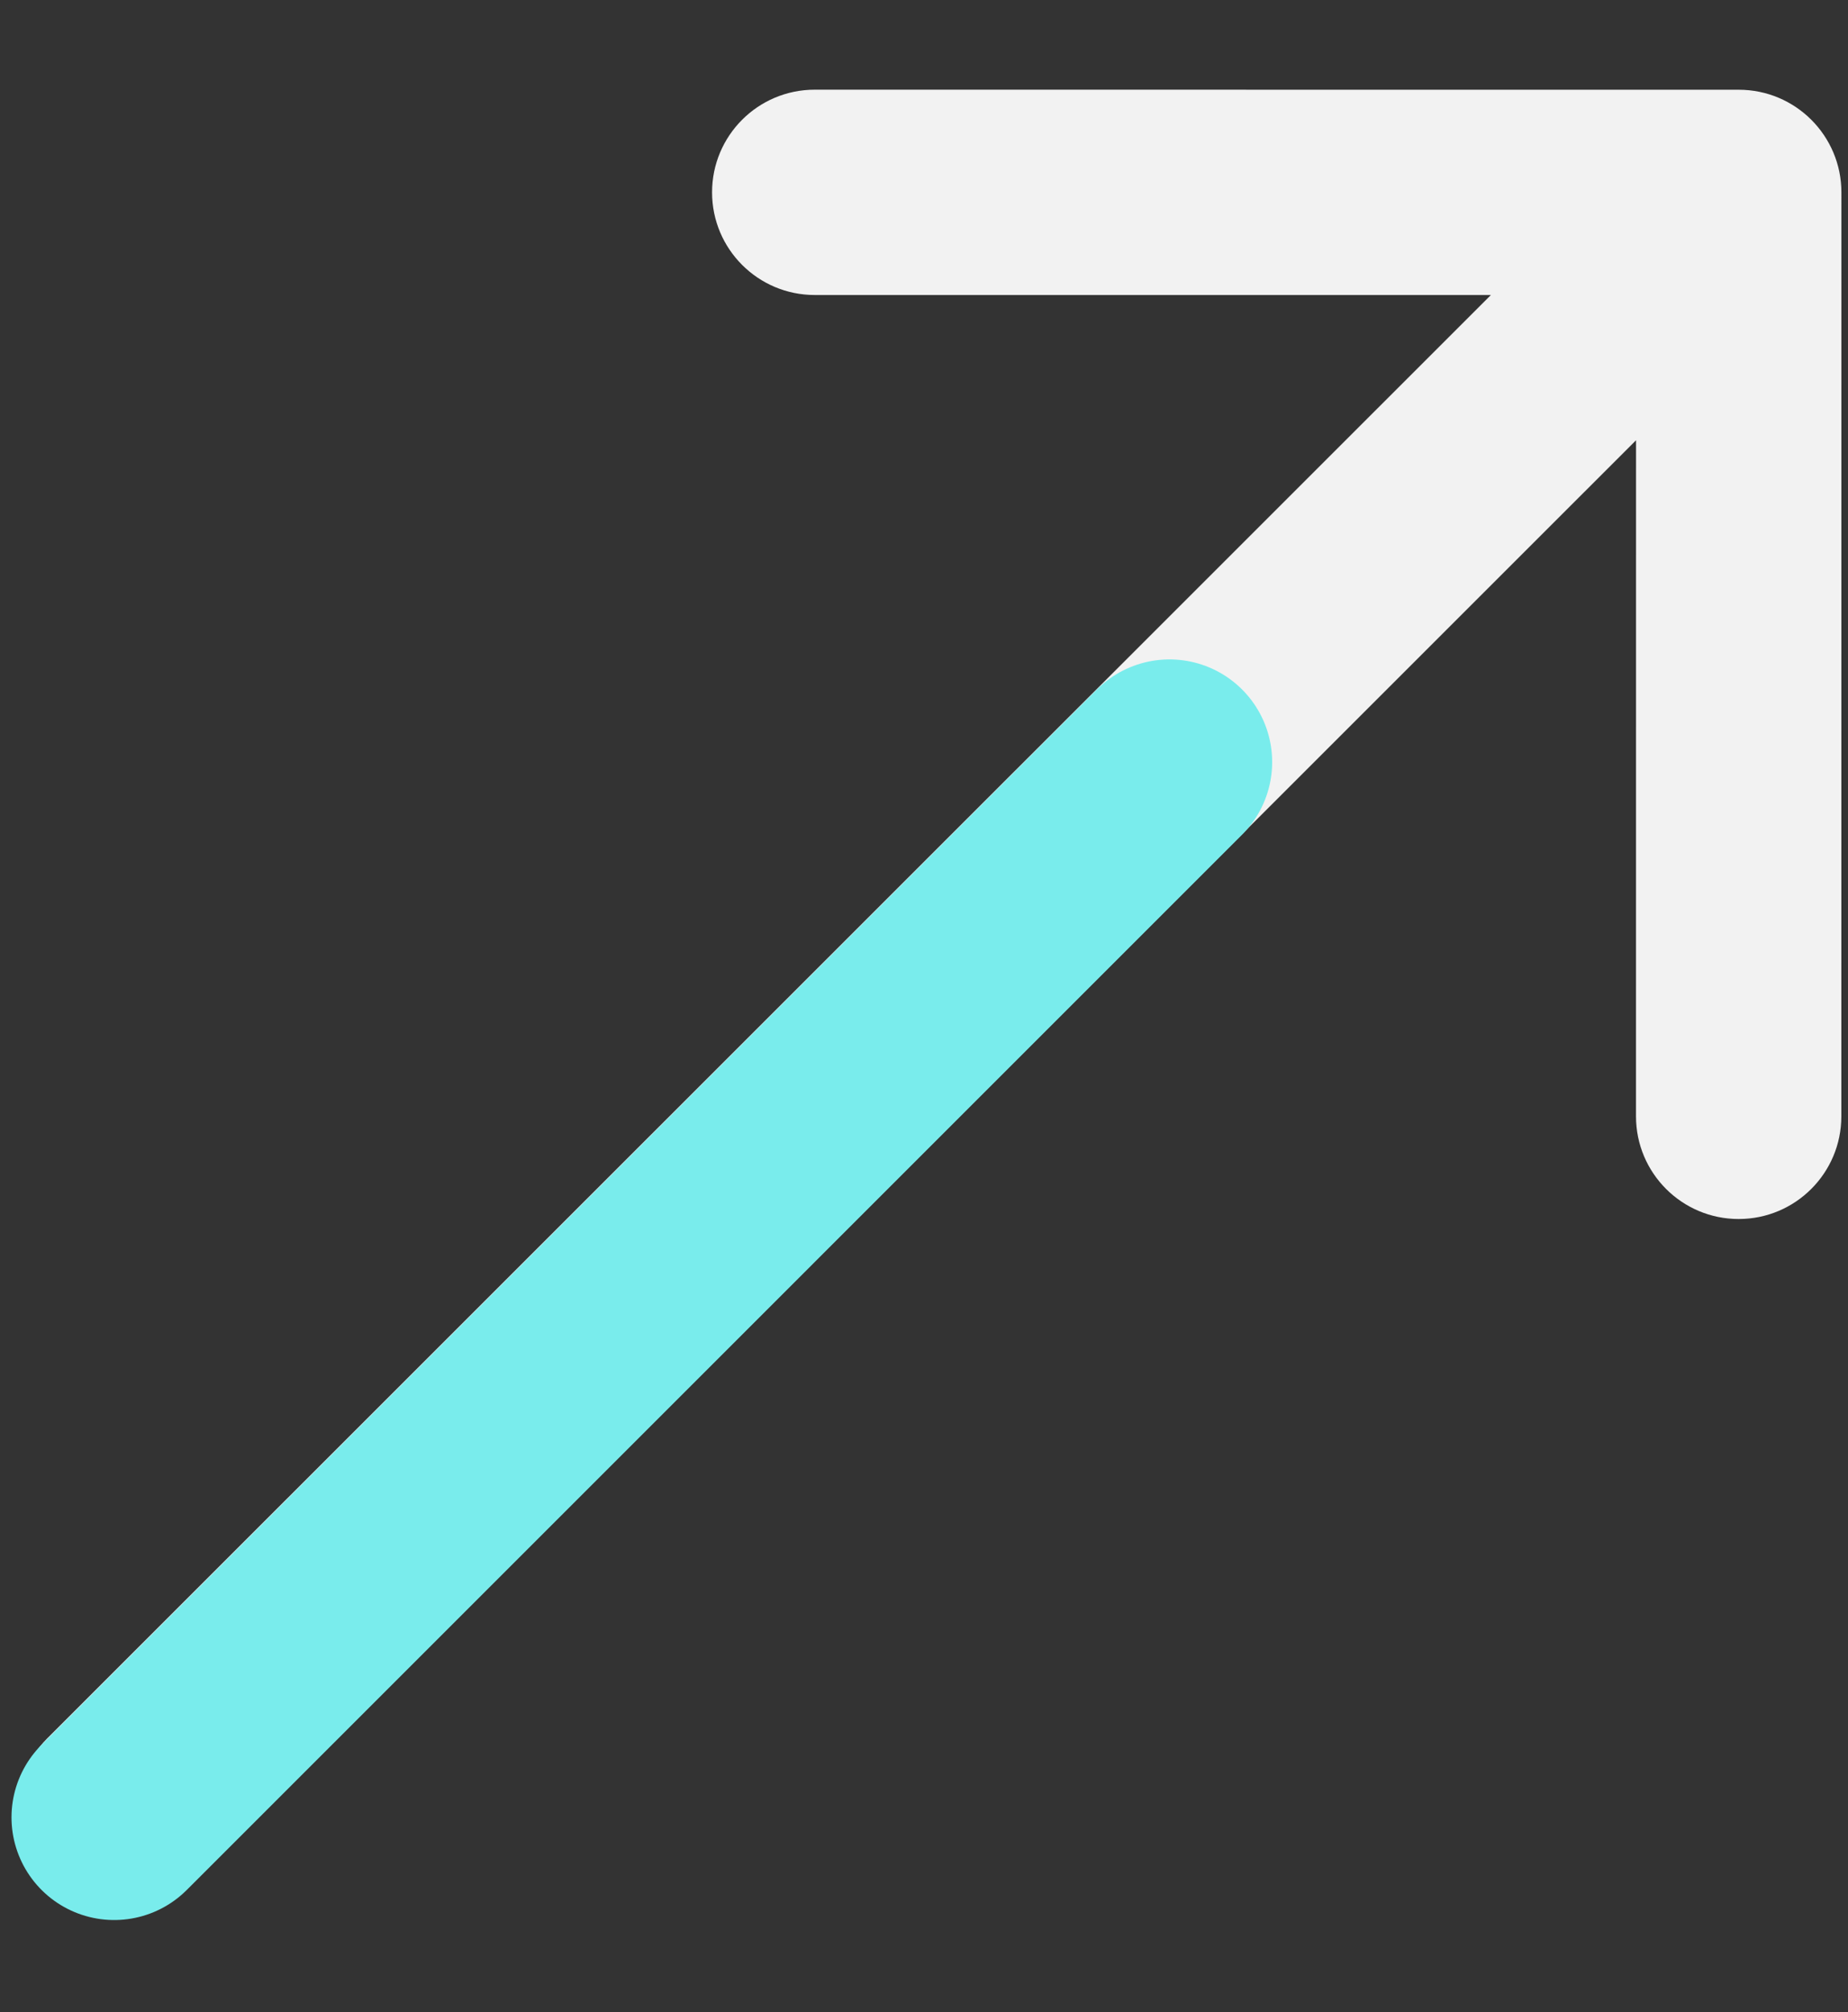 <svg width="135" height="147" viewBox="0 0 135 147" fill="none" xmlns="http://www.w3.org/2000/svg">
<rect x="0" y="0" width="135" height="147" fill="#333333" stroke="none"/>
<path d="M3.447 127.004C0.518 129.933 0.518 134.682 3.446 137.611C6.375 140.54 11.124 140.54 14.053 137.612L3.447 127.004ZM134.518 14.056C134.518 9.914 131.16 6.556 127.018 6.556L59.518 6.552C55.376 6.551 52.018 9.909 52.018 14.051C52.017 18.193 55.375 21.551 59.517 21.552L119.517 21.555L119.513 81.555C119.513 85.698 122.871 89.056 127.013 89.056C131.155 89.056 134.513 85.699 134.513 81.556L134.518 14.056ZM14.053 137.612L132.321 19.36L121.715 8.752L3.447 127.004L14.053 137.612Z" fill="#F2F2F2"/>
<path d="M8.34 132.769L85.434 55.674" stroke="#79ECEC" stroke-width="15" stroke-linecap="round"/>
</svg>
